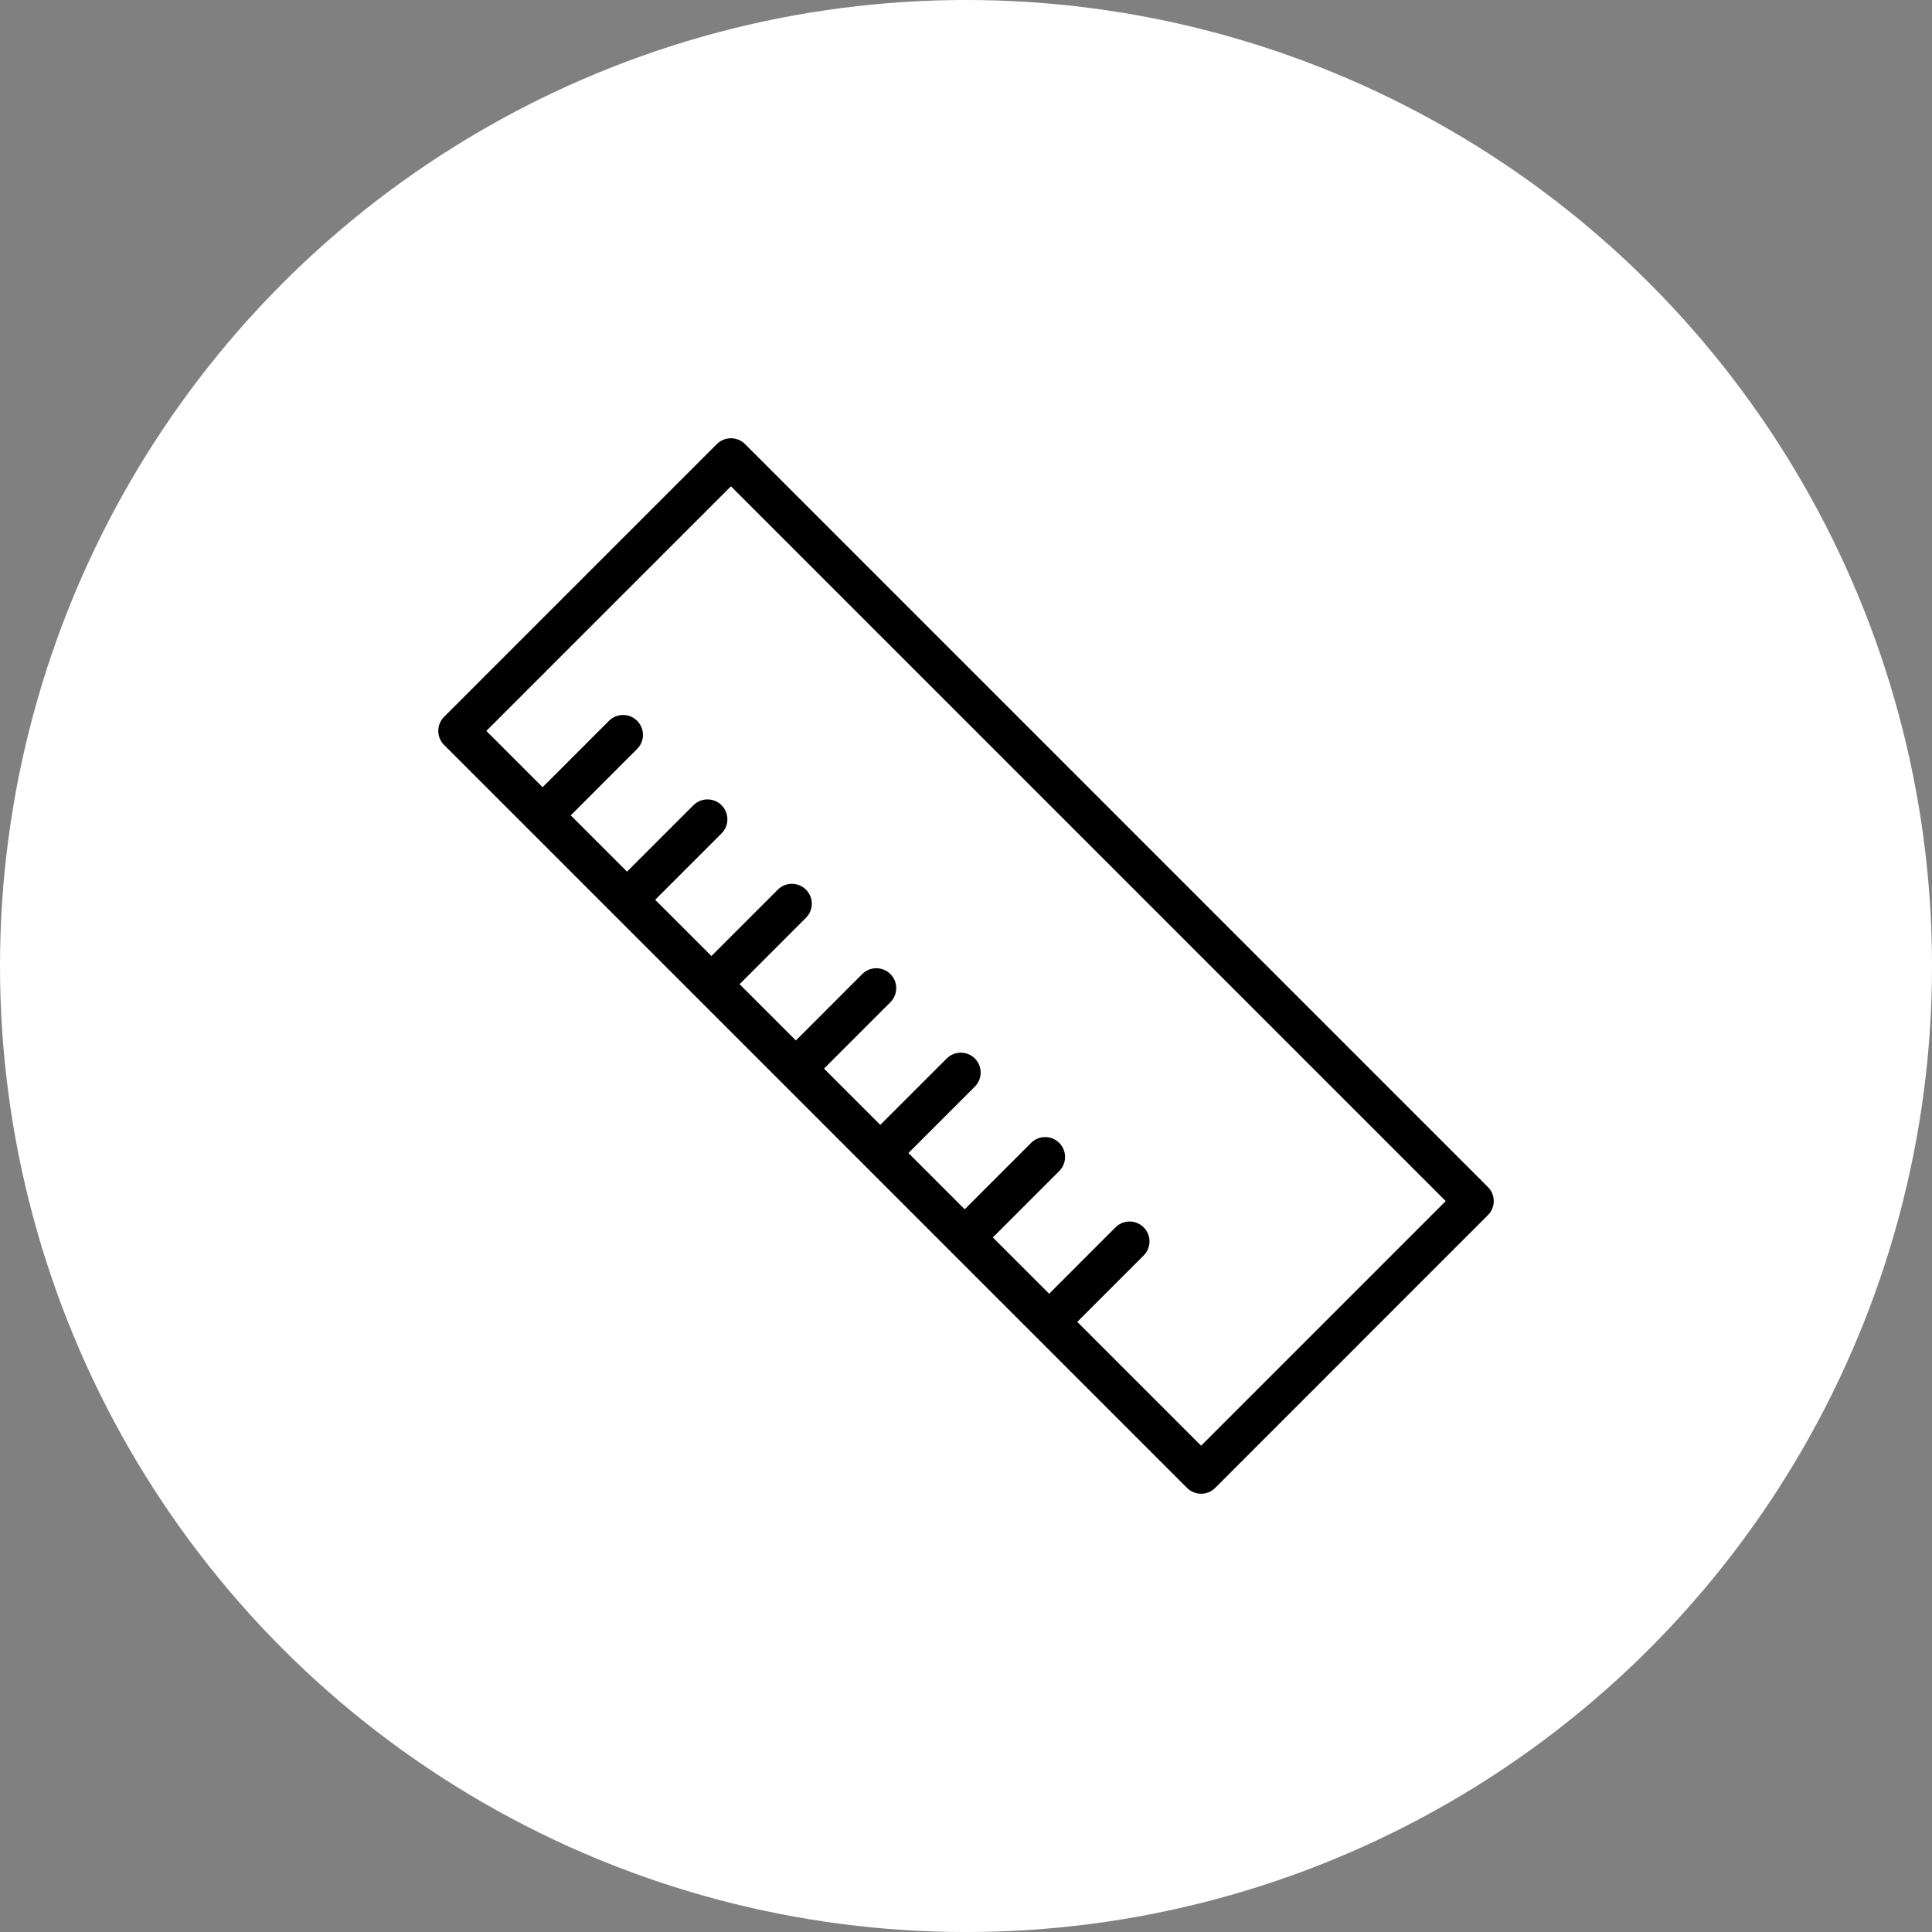 <?xml version="1.0" encoding="utf-8"?>
<!-- Generator: Adobe Illustrator 16.0.0, SVG Export Plug-In . SVG Version: 6.00 Build 0)  -->
<!DOCTYPE svg PUBLIC "-//W3C//DTD SVG 1.1//EN" "http://www.w3.org/Graphics/SVG/1.1/DTD/svg11.dtd">
<svg version="1.1" id="Layer_1" xmlns="http://www.w3.org/2000/svg" xmlns:xlink="http://www.w3.org/1999/xlink" x="0px" y="0px"
	 width="91.333px" height="91.333px" viewBox="289.955 20.371 91.333 91.333" enable-background="new 289.955 20.371 91.333 91.333"
	 xml:space="preserve">
<rect x="289.955" y="20.371" width="91.333" height="91.333" fill="#808080" stroke="none"/>
<circle fill="#FFFFFF" cx="335.622" cy="66.038" r="45.667"/>
<g>
	<polyline fill="#FFFFFF" points="312.133,54.726 324.361,42.183 359.376,76.885 346.729,89.636 	"/>
	<path d="M323.843,41.365l-9.091,9.09l-3.402,3.403l-0.4,0.401c-0.367,0.367-0.367,0.964,0,1.33L346.07,90.71
		c0.366,0.367,0.962,0.369,1.33,0l12.894-12.895c0.368-0.367,0.368-0.963,0-1.33l-35.12-35.122
		C324.806,40.998,324.211,40.997,323.843,41.365z M358.299,77.151l-11.563,11.564l-5.854-5.854l3.138-3.139
		c0.368-0.367,0.368-0.964,0-1.33c-0.367-0.367-0.962-0.369-1.33,0l-3.138,3.139l-2.662-2.661l3.14-3.14
		c0.367-0.367,0.366-0.963,0-1.33c-0.368-0.367-0.963-0.367-1.331,0l-3.139,3.139l-2.66-2.66l3.139-3.139
		c0.367-0.367,0.367-0.963,0-1.33s-0.963-0.367-1.33,0l-3.14,3.139l-2.66-2.66l3.139-3.139c0.367-0.369,0.366-0.964,0-1.332
		c-0.367-0.366-0.963-0.367-1.331,0l-3.138,3.14l-2.661-2.661l3.138-3.139c0.368-0.368,0.368-0.963,0-1.33
		c-0.366-0.367-0.962-0.368-1.33,0l-3.138,3.138l-2.661-2.66l3.139-3.139c0.367-0.367,0.367-0.963,0-1.33s-0.963-0.367-1.33,0
		l-3.139,3.139l-2.661-2.66l3.138-3.139c0.369-0.369,0.368-0.964,0-1.331c-0.365-0.366-0.961-0.368-1.33,0l-3.138,3.139l-2.66-2.661
		l3.138-3.139l8.426-8.425L358.299,77.151z"/>
</g>
</svg>
